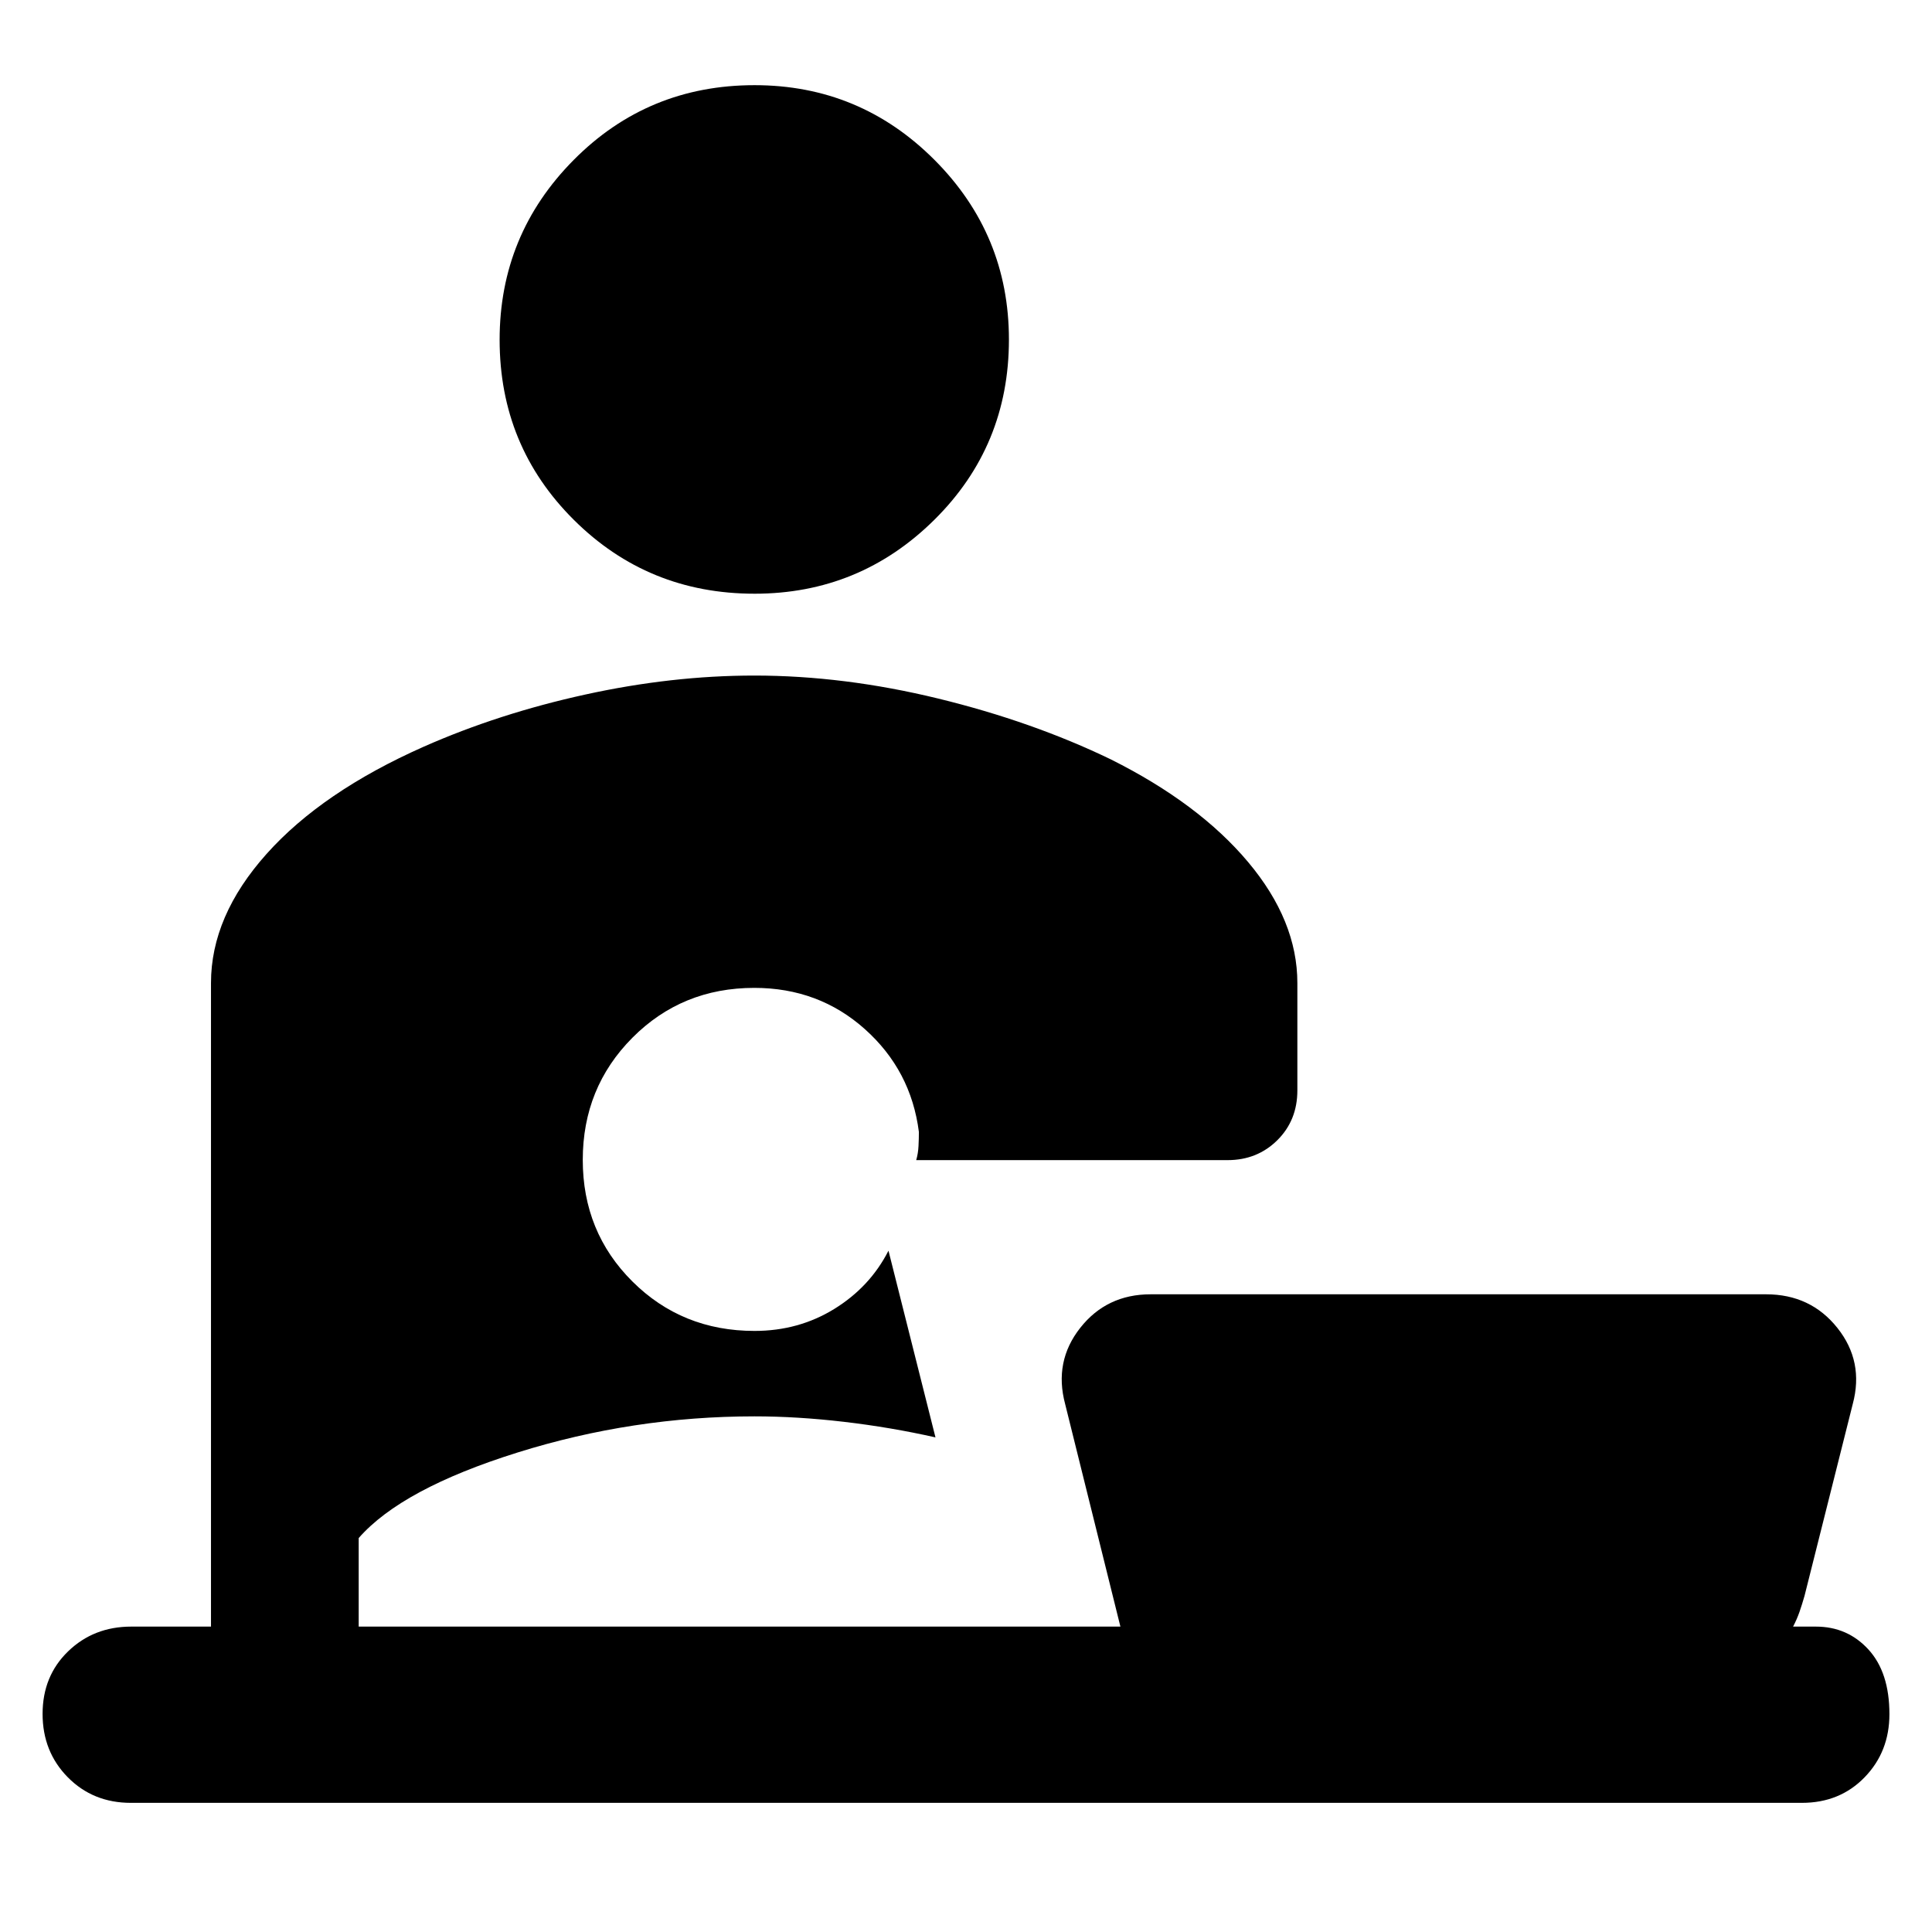 <svg xmlns="http://www.w3.org/2000/svg" height="40" viewBox="0 -960 960 960" width="40"><path d="M374.93-664.99q-52.89 0-89.78-36.68-36.89-36.69-36.89-89.48 0-52.28 36.83-89.4 36.84-37.13 89.84-37.13 52.33 0 89.37 37.09 37.03 37.09 37.03 89.31 0 52.89-37.09 89.59t-89.31 36.7ZM65.04-64.17q-18.81 0-31.35-12.71-12.53-12.7-12.53-31.5 0-18.81 12.7-31.09 12.7-12.28 31.37-12.28h39.61v-319.8q0-33.26 27.61-64.14 27.6-30.89 78.13-53.3 37.4-16.52 80.35-25.92 42.95-9.41 83.87-9.41 44.53 0 91.41 11.43 46.87 11.43 85.79 30.24 43.75 21.88 68.2 51.03 24.45 29.14 24.45 60.07v53.36q0 14.9-9.98 24.78-9.99 9.87-24.67 9.87H455.26q.96-3.33 1.14-7 .19-3.66.19-7-3.9-30.59-26.84-51.09-22.94-20.5-54.95-20.5-35.93 0-60.58 24.79-24.65 24.8-24.65 60.68 0 35.88 24.68 60.43 24.68 24.56 60.65 24.56 21.94 0 39.67-10.94t26.91-28.93l23.35 92.77q-22.22-5.01-45.47-7.73-23.25-2.72-44.48-2.72-60.36 0-117.8 17.99-57.44 18-78.85 42.48v44h378.49l-27.46-110.6q-5.65-21.13 7.48-37.82 13.14-16.7 35.03-16.7h305.78q22.13 0 35.43 16.7 13.3 16.69 7.64 37.82L896.65-167q-1.22 4.28-2.5 7.96-1.28 3.67-3.18 7.29h11.34q15.69 0 26.11 11.38t10.42 32.12q0 18.67-12.32 31.37-12.32 12.71-31.19 12.71H65.04Z"/></svg>